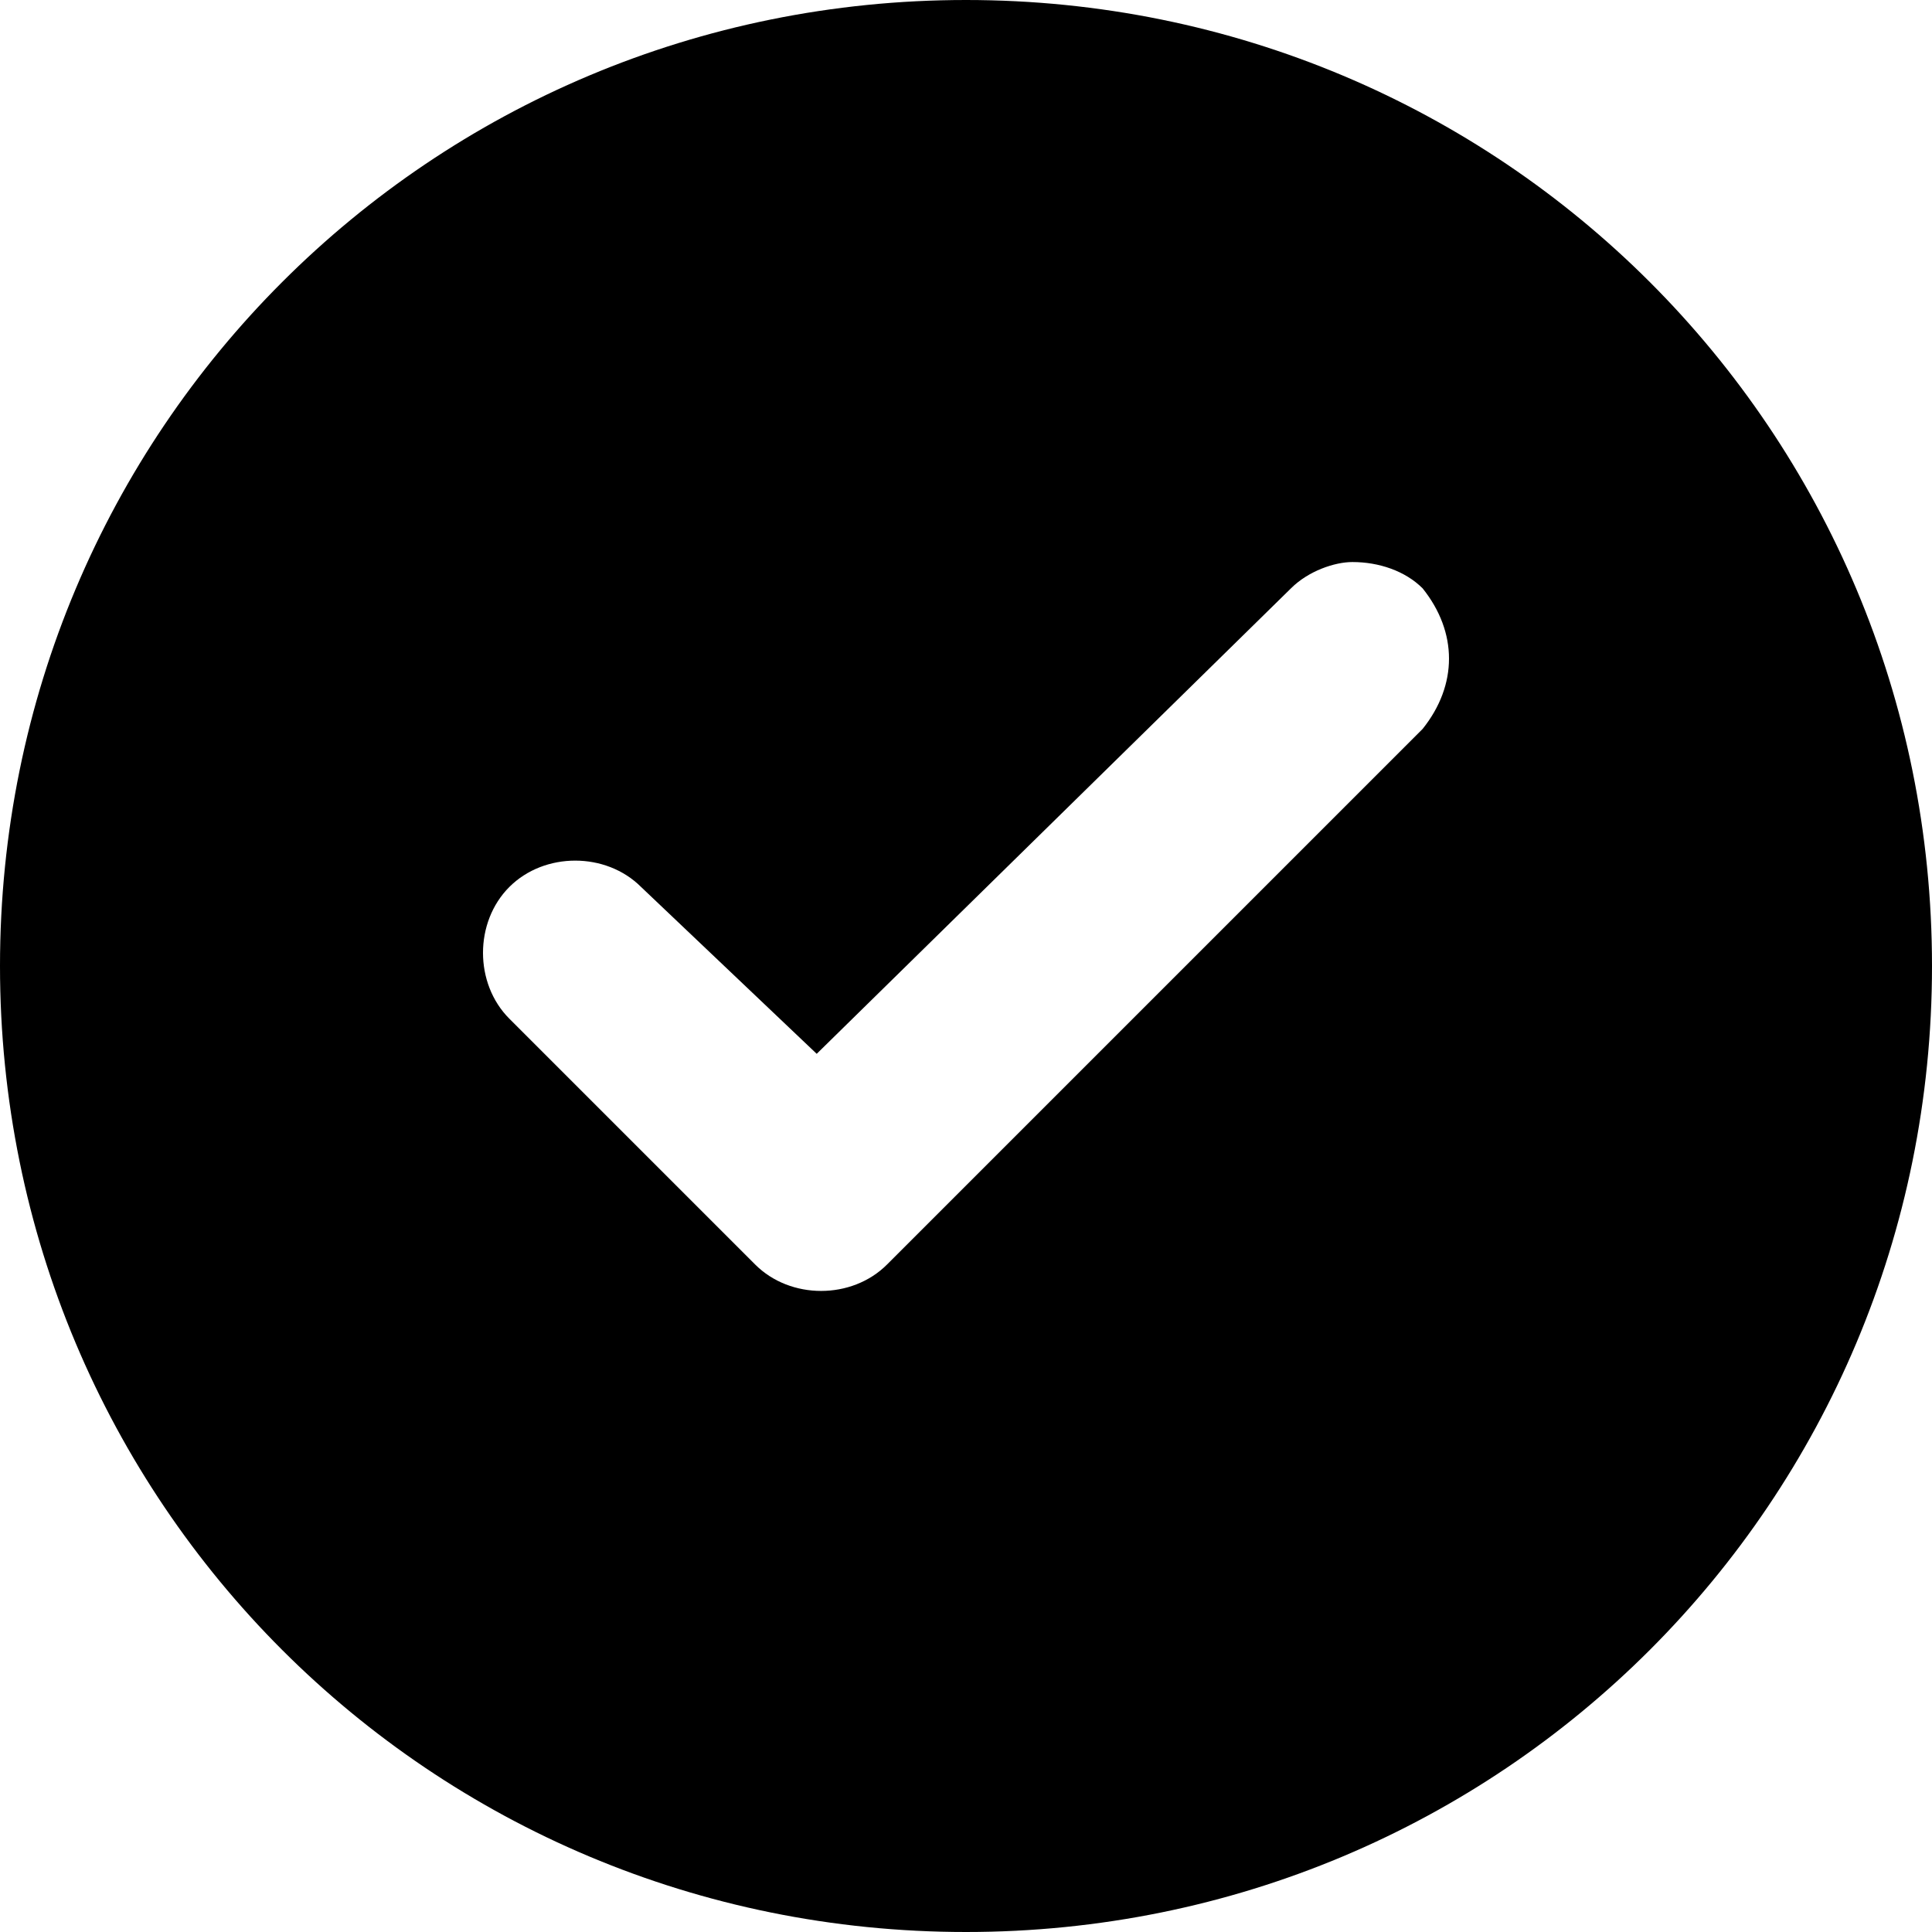 <?xml version="1.0" encoding="utf-8"?>
<!-- Generator: Adobe Illustrator 24.0.3, SVG Export Plug-In . SVG Version: 6.00 Build 0)  -->
<svg version="1.1" id="Layer_1" xmlns="http://www.w3.org/2000/svg" xmlns:xlink="http://www.w3.org/1999/xlink" x="0px" y="0px"
	 viewBox="0 0 22 22" enable-background="new 0 0 22 22" xml:space="preserve">
<path d="M11,0C4.9,0,0,4.9,0,11s4.9,11,11,11s11-4.9,11-11S17.1,0,11,0z M16.2,8.3l-6.1,6.1c-0.4,0.4-1.1,0.4-1.5,0l0,0l-2.8-2.8
	c-0.4-0.4-0.4-1.1,0-1.5l0,0c0.4-0.4,1.1-0.4,1.5,0l2,1.9l5.4-5.3c0.2-0.2,0.5-0.3,0.7-0.3l0,0c0.3,0,0.6,0.1,0.8,0.3
	C16.6,7.2,16.6,7.8,16.2,8.3C16.2,8.2,16.2,8.3,16.2,8.3L16.2,8.3z"/>
</svg>
